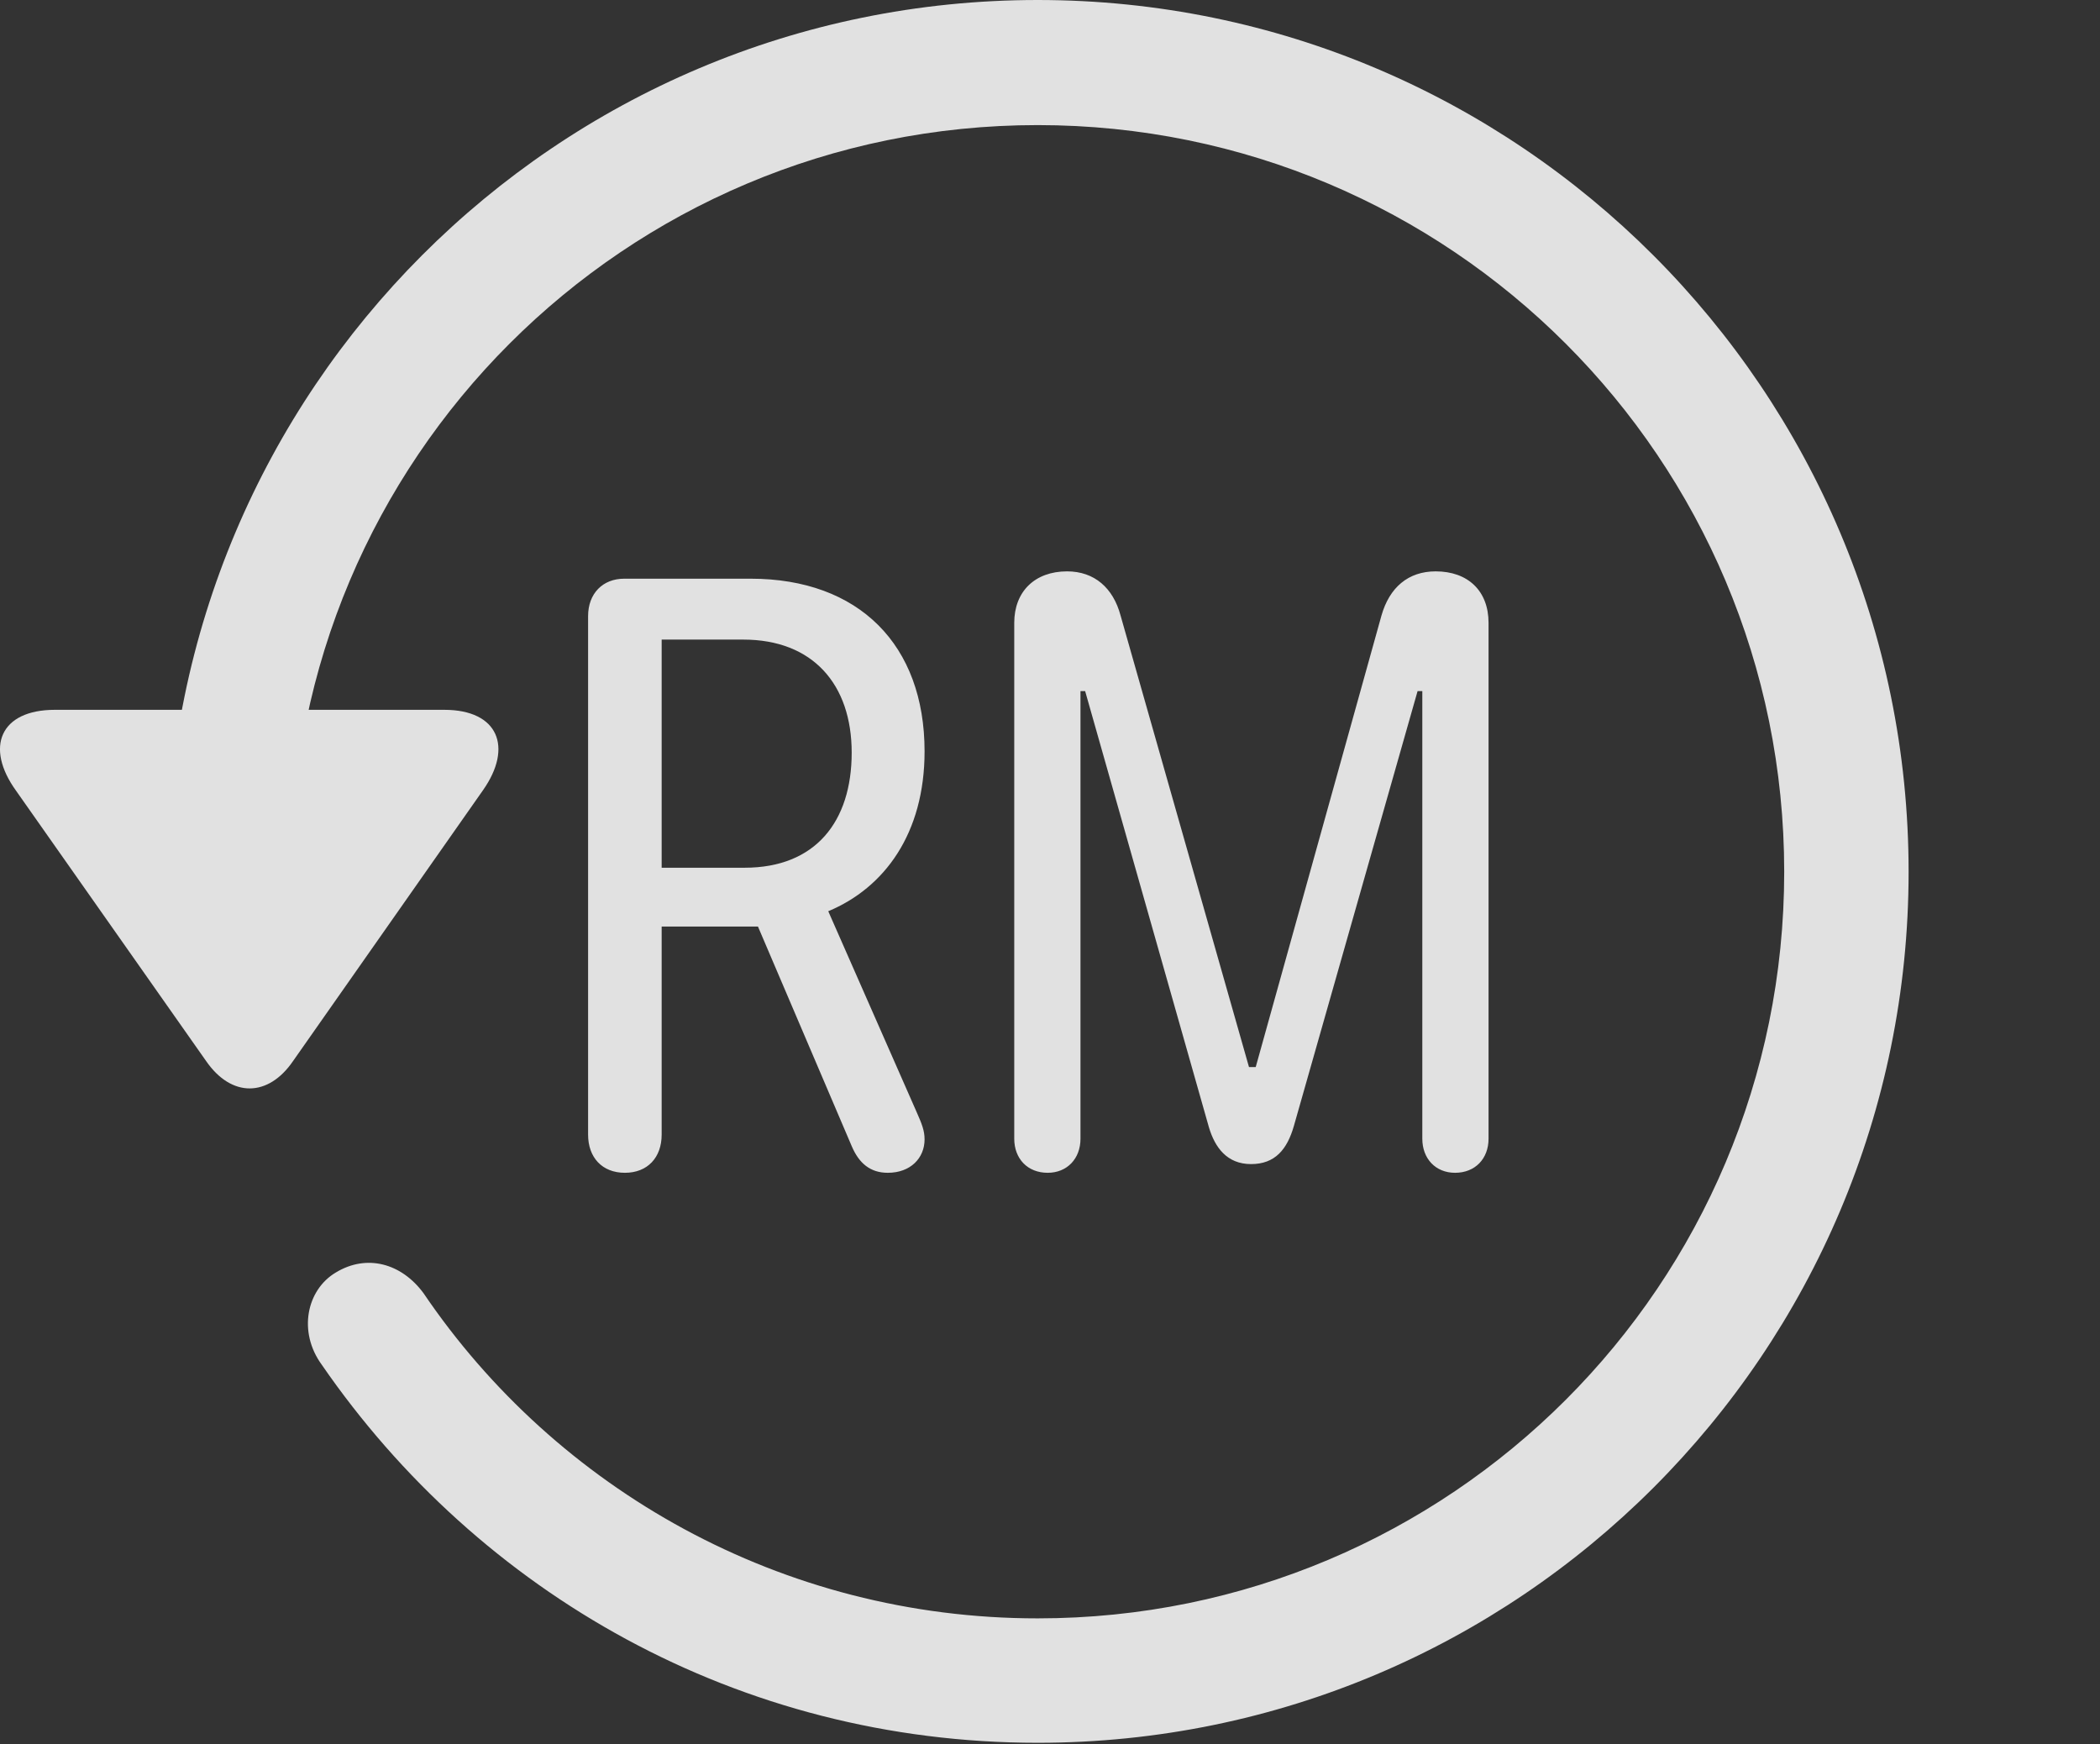 <?xml version="1.0" encoding="UTF-8"?>
<!--Generator: Apple Native CoreSVG 341-->
<!DOCTYPE svg
PUBLIC "-//W3C//DTD SVG 1.1//EN"
       "http://www.w3.org/Graphics/SVG/1.1/DTD/svg11.dtd">
<svg version="1.1" xmlns="http://www.w3.org/2000/svg" xmlns:xlink="http://www.w3.org/1999/xlink" viewBox="0 0 30.656 25.459">
 <rect x="0" y="0" width="30.656" height="25.459" fill="#333333" stroke="none"/>
 <g>
  <rect height="25.459" opacity="0" width="30.656" x="0" y="0"/>
  <path d="M0.802 10.361C0.001 10.361-0.224 10.908 0.235 11.543L3.009 15.488C3.38 16.025 3.917 16.016 4.278 15.488L7.052 11.533C7.491 10.908 7.276 10.361 6.485 10.361ZM27.862 12.725C27.862 5.703 22.169 0 15.148 0C8.126 0 2.442 5.693 2.433 12.734C2.442 13.242 2.843 13.633 3.331 13.633C3.829 13.633 4.249 13.232 4.249 12.725C4.249 6.699 9.122 1.826 15.148 1.826C21.173 1.826 26.046 6.699 26.046 12.725C26.046 18.75 21.173 23.623 15.148 23.623C11.407 23.623 8.116 21.729 6.183 18.877C5.86 18.438 5.353 18.301 4.903 18.574C4.474 18.828 4.347 19.443 4.698 19.922C6.993 23.252 10.782 25.439 15.148 25.439C22.169 25.439 27.862 19.746 27.862 12.725Z" fill="white" fill-opacity="0.85"/>
  <path d="M9.122 17.119C9.454 17.119 9.659 16.895 9.659 16.562L9.659 13.525L11.065 13.525L12.433 16.729C12.54 16.982 12.706 17.119 12.96 17.119C13.292 17.119 13.497 16.904 13.497 16.631C13.497 16.504 13.458 16.406 13.38 16.23L12.091 13.301C12.911 12.959 13.497 12.168 13.497 10.967C13.497 9.414 12.54 8.447 10.958 8.447L9.112 8.447C8.8 8.447 8.585 8.662 8.585 8.994L8.585 16.562C8.585 16.895 8.79 17.119 9.122 17.119ZM9.659 12.666L9.659 9.336L10.851 9.336C11.866 9.336 12.433 9.99 12.433 10.986C12.433 11.992 11.905 12.666 10.87 12.666ZM15.294 17.119C15.577 17.119 15.773 16.914 15.773 16.621L15.773 10.088L15.841 10.088L17.648 16.455C17.735 16.748 17.911 16.992 18.263 16.992C18.614 16.992 18.79 16.777 18.888 16.436L20.694 10.088L20.763 10.088L20.763 16.621C20.763 16.914 20.958 17.119 21.241 17.119C21.534 17.119 21.73 16.914 21.73 16.621L21.73 9.092C21.73 8.623 21.427 8.34 20.958 8.34C20.558 8.34 20.284 8.574 20.167 8.984L18.331 15.576L18.233 15.576L16.358 8.984C16.251 8.584 15.978 8.34 15.577 8.34C15.108 8.34 14.806 8.633 14.806 9.092L14.806 16.621C14.806 16.914 15.001 17.119 15.294 17.119Z" fill="white" fill-opacity="0.85"/>
 </g>
</svg>
